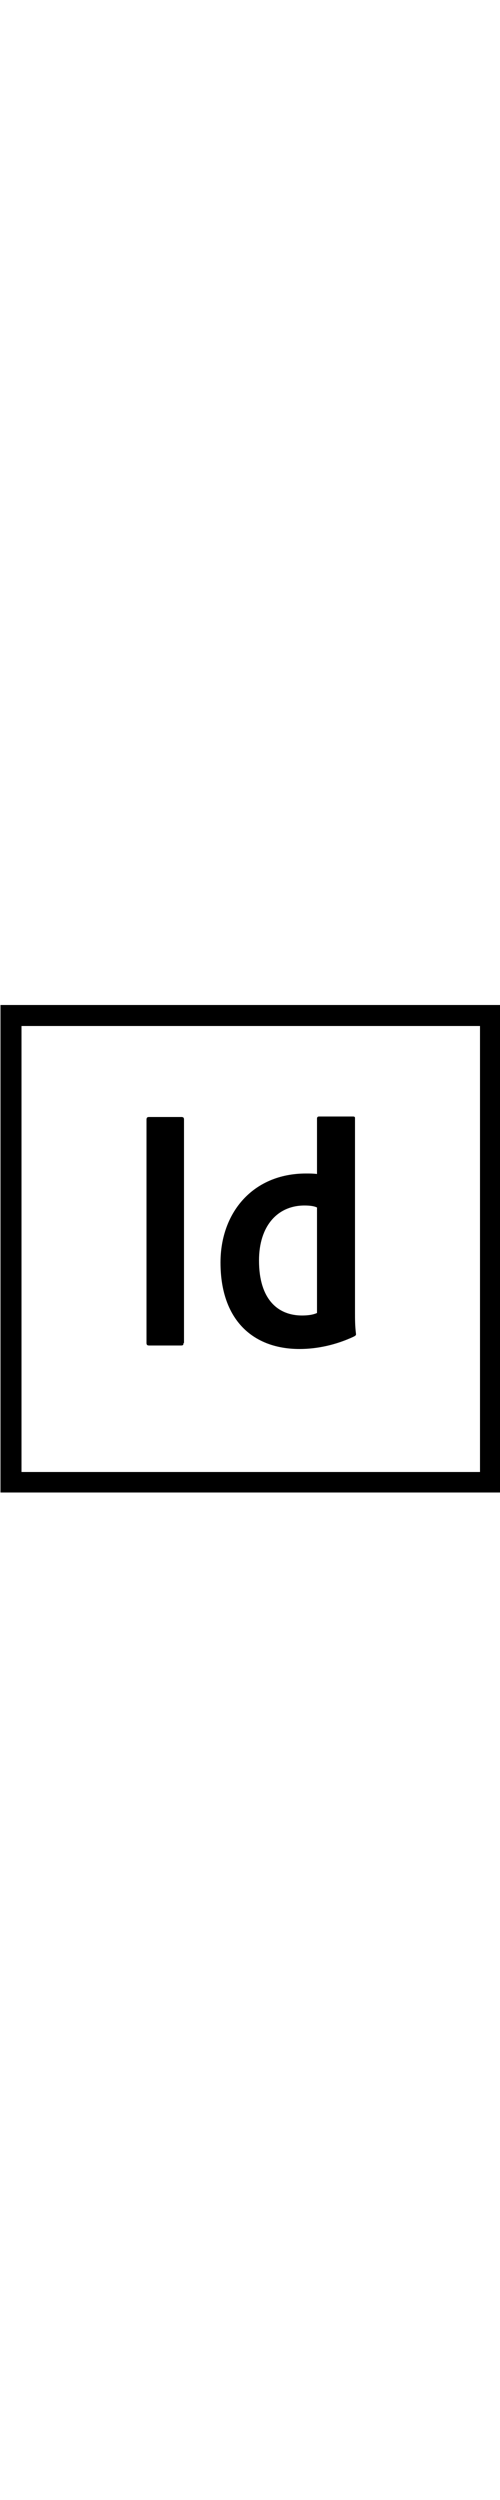 <svg version="1.1" width="20px" id="Layer_1" xmlns="http://www.w3.org/2000/svg" xmlns:xlink="http://www.w3.org/1999/xlink" x="0px" y="0px"
	 viewBox="0 0 100 100" style="enable-background:new 0 0 100 100;" xml:space="preserve">
<g>
	<path  d="M4.3,5.2H96v89.2H4.3V5.2z M0.1,98.5h100V1H0.1V98.5z M63.4,41.5c-0.6-0.3-1.5-0.4-2.5-0.4
		c-5.4,0-9.1,4.1-9.1,11c0,7.8,3.8,11,8.6,11c1,0,2.1-0.1,3-0.5V41.5z M61.2,34.7c0.9,0,1.4,0,2.2,0.1V23.7c0-0.3,0.2-0.4,0.4-0.4
		h6.8c0.3,0,0.4,0.1,0.4,0.3v39c0,1.2,0,2.6,0.2,4.2c0,0.3-0.1,0.3-0.4,0.5c-3.6,1.7-7.4,2.5-10.9,2.5c-9.2,0-15.8-5.7-15.8-17.3
		C44.1,42.5,50.6,34.7,61.2,34.7L61.2,34.7z M36.7,68.6c0,0.4-0.1,0.5-0.5,0.5h-6.4c-0.4,0-0.5-0.2-0.5-0.5V23.9
		c0-0.4,0.2-0.5,0.5-0.5h6.5c0.3,0,0.5,0.1,0.5,0.5V68.6z"/>
</g>
</svg>
